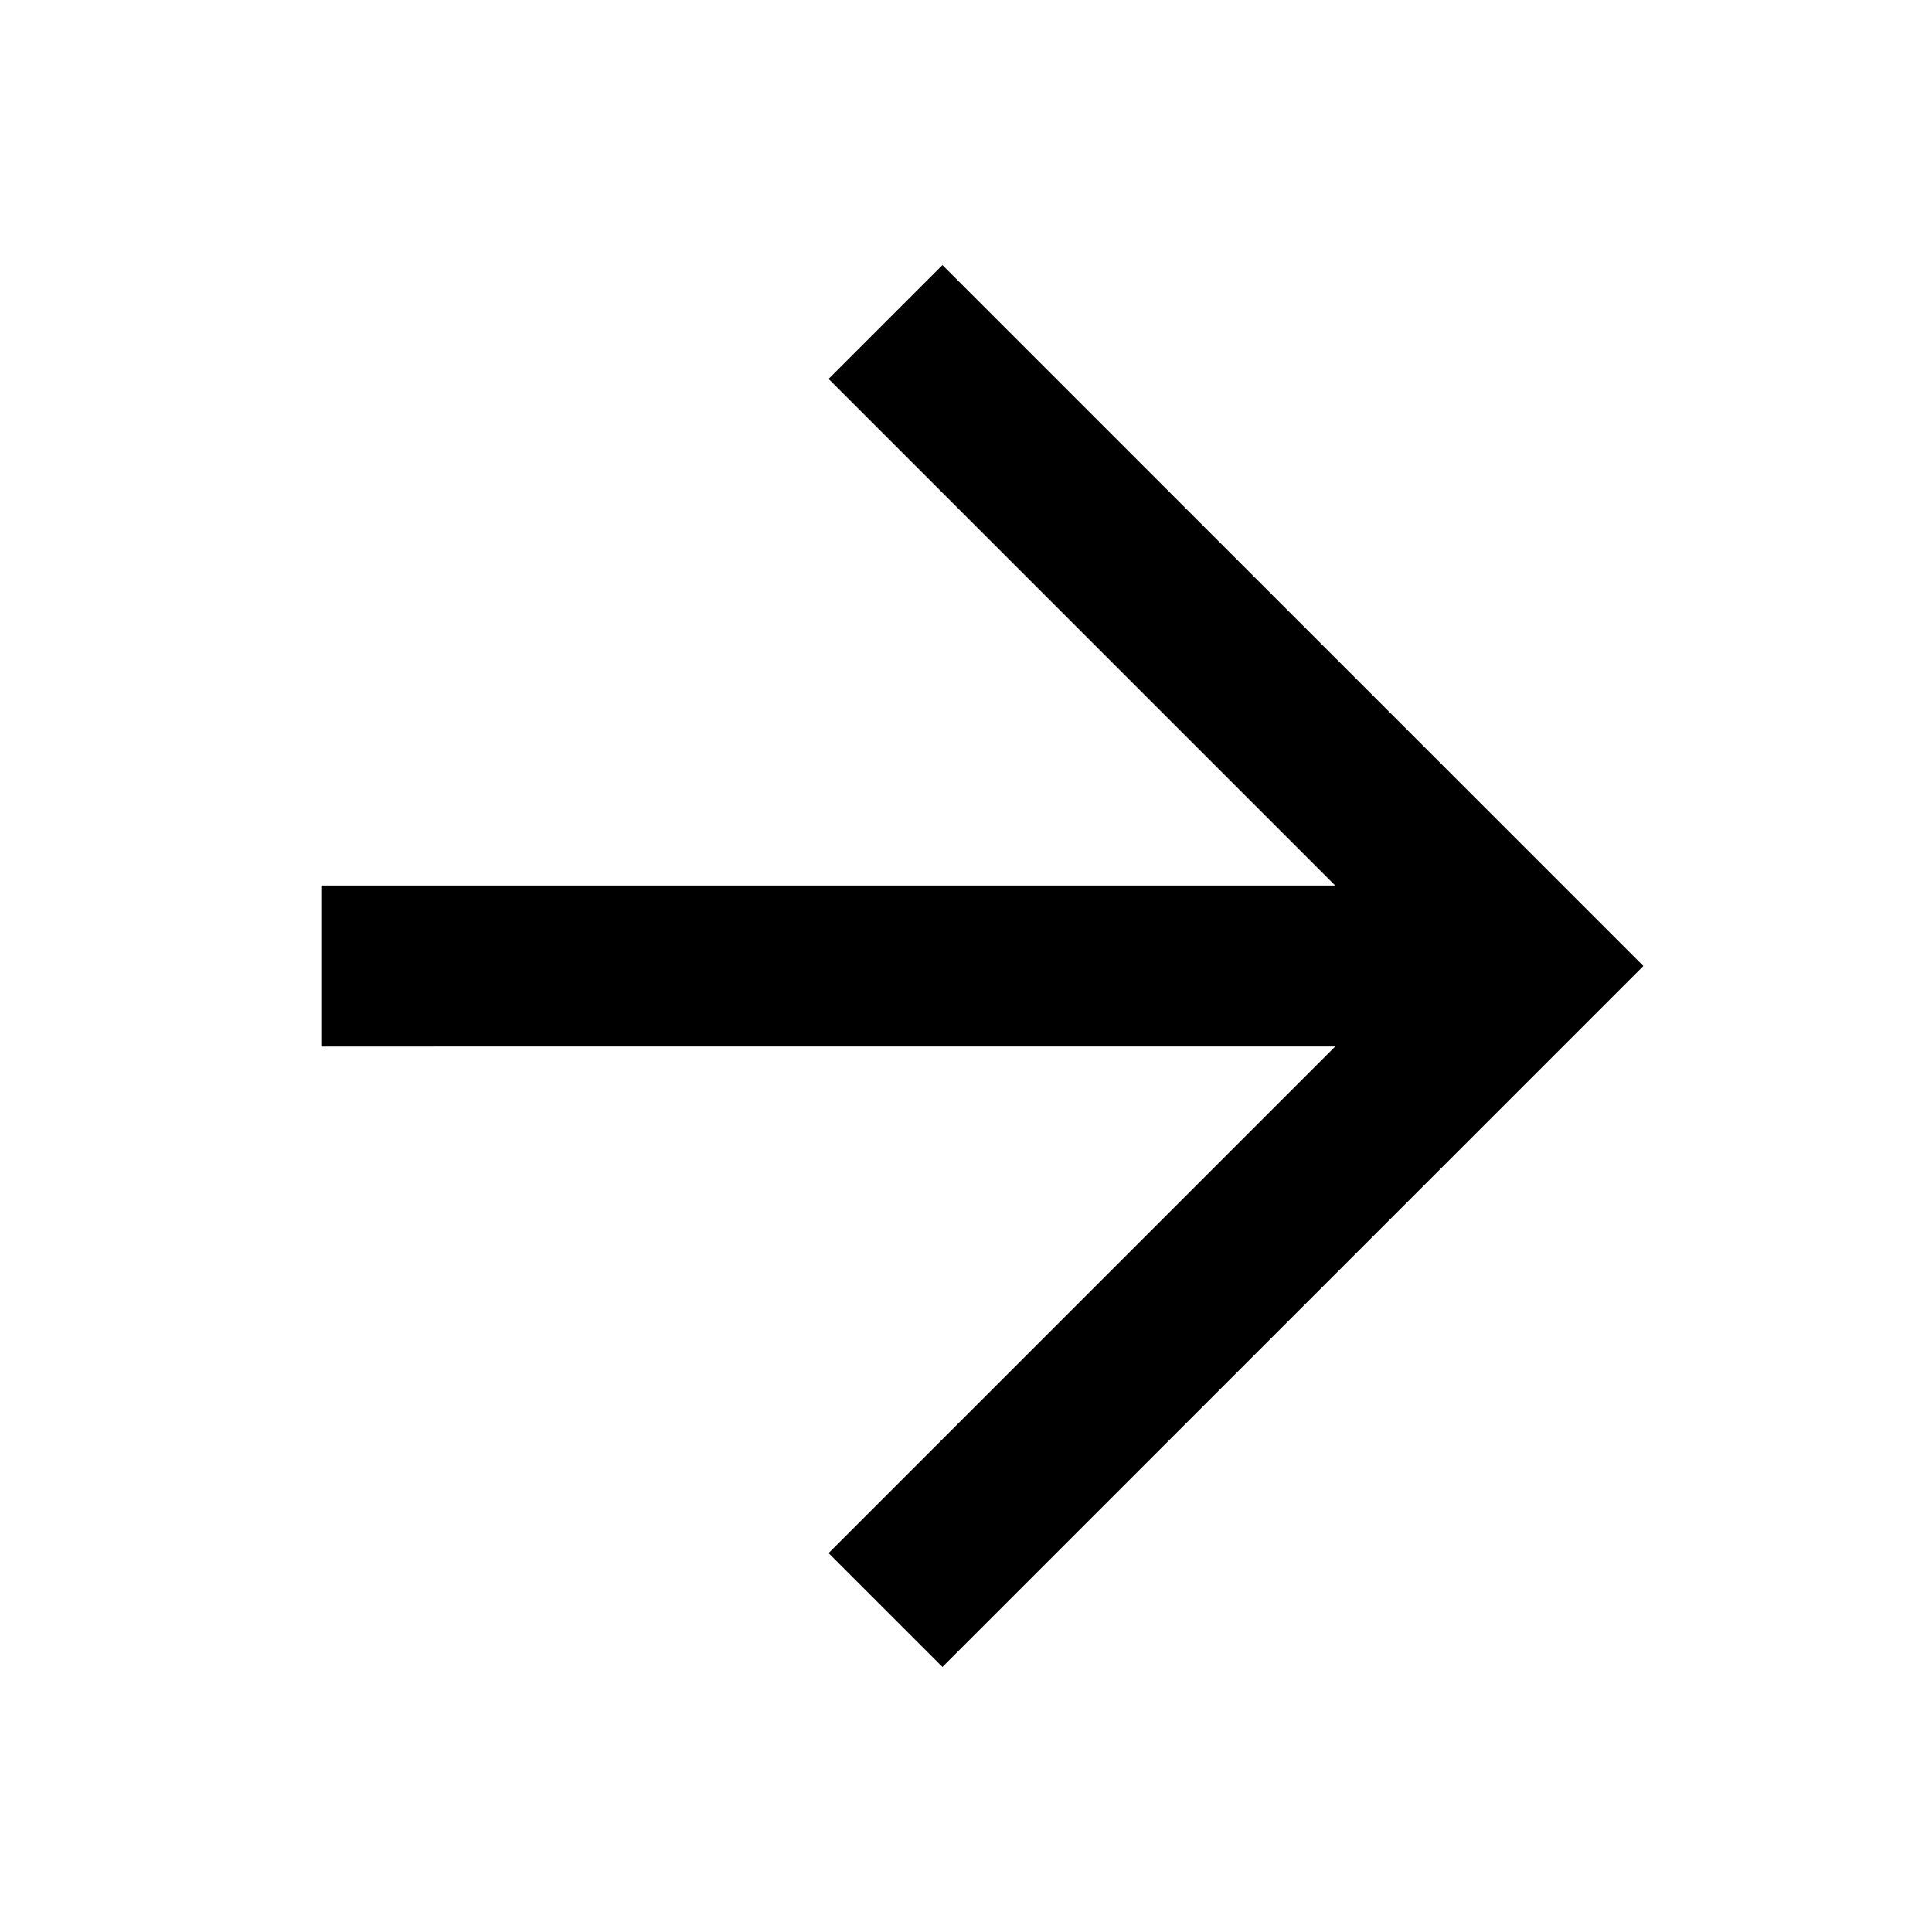 <svg width="240" height="240" viewBox="0 0 240 240" xmlns="http://www.w3.org/2000/svg">
  <path fill="currentColor" fill-rule="nonzero"
    d="M117.071 32.929 204.142 120l-87.07 87.071-14.143-14.142 62.928-62.93L40 130v-20h125.857L102.929 47.07z" />
</svg>